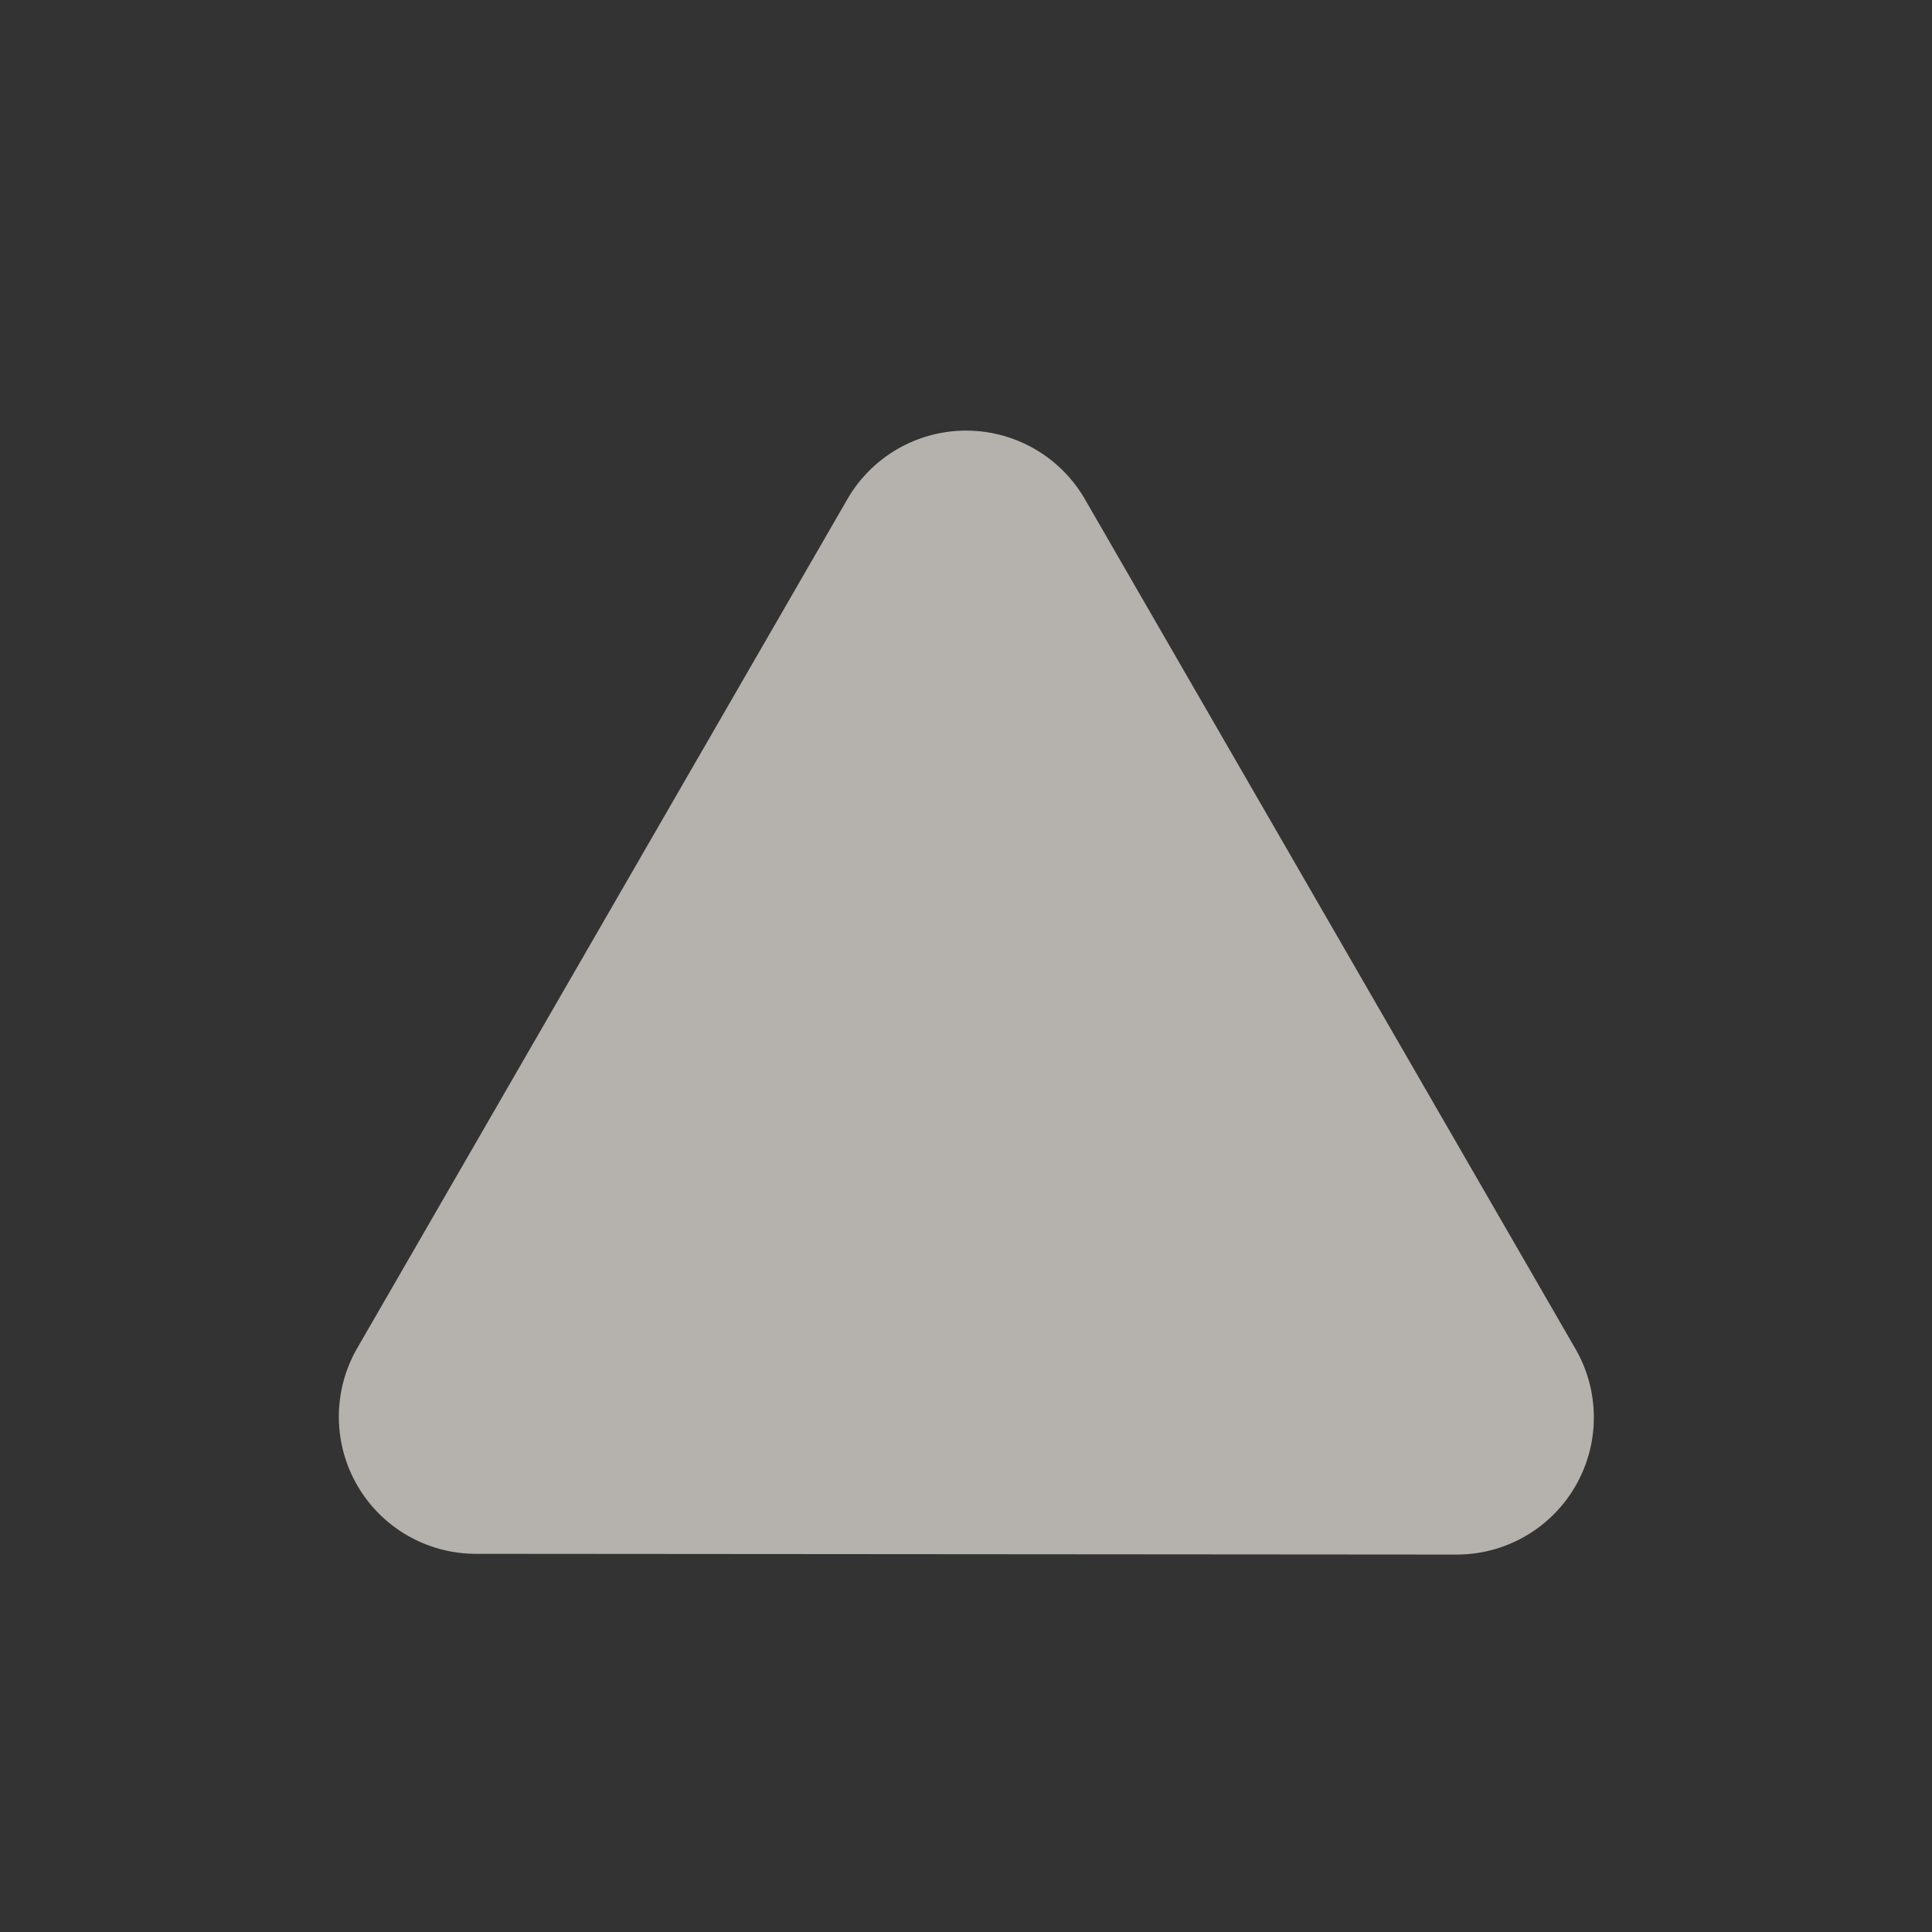 <?xml version="1.0" encoding="UTF-8" standalone="no"?>
<svg
   xmlns:dc="http://purl.org/dc/elements/1.1/"
   xmlns:cc="http://creativecommons.org/ns#"
   xmlns:rdf="http://www.w3.org/1999/02/22-rdf-syntax-ns#"
   xmlns:svg="http://www.w3.org/2000/svg"
   xmlns="http://www.w3.org/2000/svg"
   xmlns:sodipodi="http://sodipodi.sourceforge.net/DTD/sodipodi-0.dtd"
   xmlns:inkscape="http://www.inkscape.org/namespaces/inkscape"
   width="16"
   height="16"
   id="svg2"
   version="1.1"
   inkscape:version="0.48.4 r9939"
   sodipodi:docname="volcano.svg">
  <rect width="100%" height="100%" fill="#333333" stroke="none"/>
  <defs
     id="defs13" />
  <sodipodi:namedview
     pagecolor="#ffffff"
     bordercolor="#666666"
     borderopacity="1"
     objecttolerance="10"
     gridtolerance="10"
     guidetolerance="10"
     inkscape:pageopacity="0"
     inkscape:pageshadow="2"
     inkscape:window-width="1920"
     inkscape:window-height="1004"
     id="namedview11"
     showgrid="false"
     inkscape:zoom="26.041379"
     inkscape:cx="8.2058324"
     inkscape:cy="9.931189"
     inkscape:window-x="1680"
     inkscape:window-y="0"
     inkscape:window-maximized="1"
     inkscape:current-layer="svg2" />
  <g
     id="g5"
     transform="matrix(0.028,0,0,0.028,8.859,0.183)"
     style="color:#000000;fill:#f1eae4;fill-opacity:1;fill-rule:evenodd;stroke:none;stroke-width:2.515px;marker:none;visibility:visible;display:inline;overflow:visible;enable-background:accumulate;opacity:0.685">
    <title
       id="title7">Layer 1</title>
    <path
       sodipodi:type="inkscape:offset"
       inkscape:radius="40.550068"
       inkscape:original="M 289.9375 164.34375 L 144.96875 415.4375 L 435.03125 415.65625 L 289.9375 164.34375 z "
       style="color:#000000;fill:#f1eae4;fill-opacity:1;fill-rule:evenodd;stroke:none;stroke-width:2.515px;marker:none;visibility:visible;display:inline;overflow:visible;enable-background:accumulate"
       id="path3846"
       d="M 287.781,123.844 A 40.554,40.554 0 0 0 254.812,144.062 L 109.844,395.156 A 40.554,40.554 0 0 0 144.938,456 L 435,456.219 A 40.554,40.554 0 0 0 470.156,395.375 L 325.062,144.062 a 40.554,40.554 0 0 0 -37.281,-20.219 z"
       transform="translate(-320.576,-2.959)" />
    <g
       id="g1327"
       style="color:#000000;fill:#f1eae4;fill-opacity:1;fill-rule:evenodd;stroke:none;stroke-width:2.515px;marker:none;visibility:visible;display:inline;overflow:visible;enable-background:accumulate" />
  </g>
</svg>
